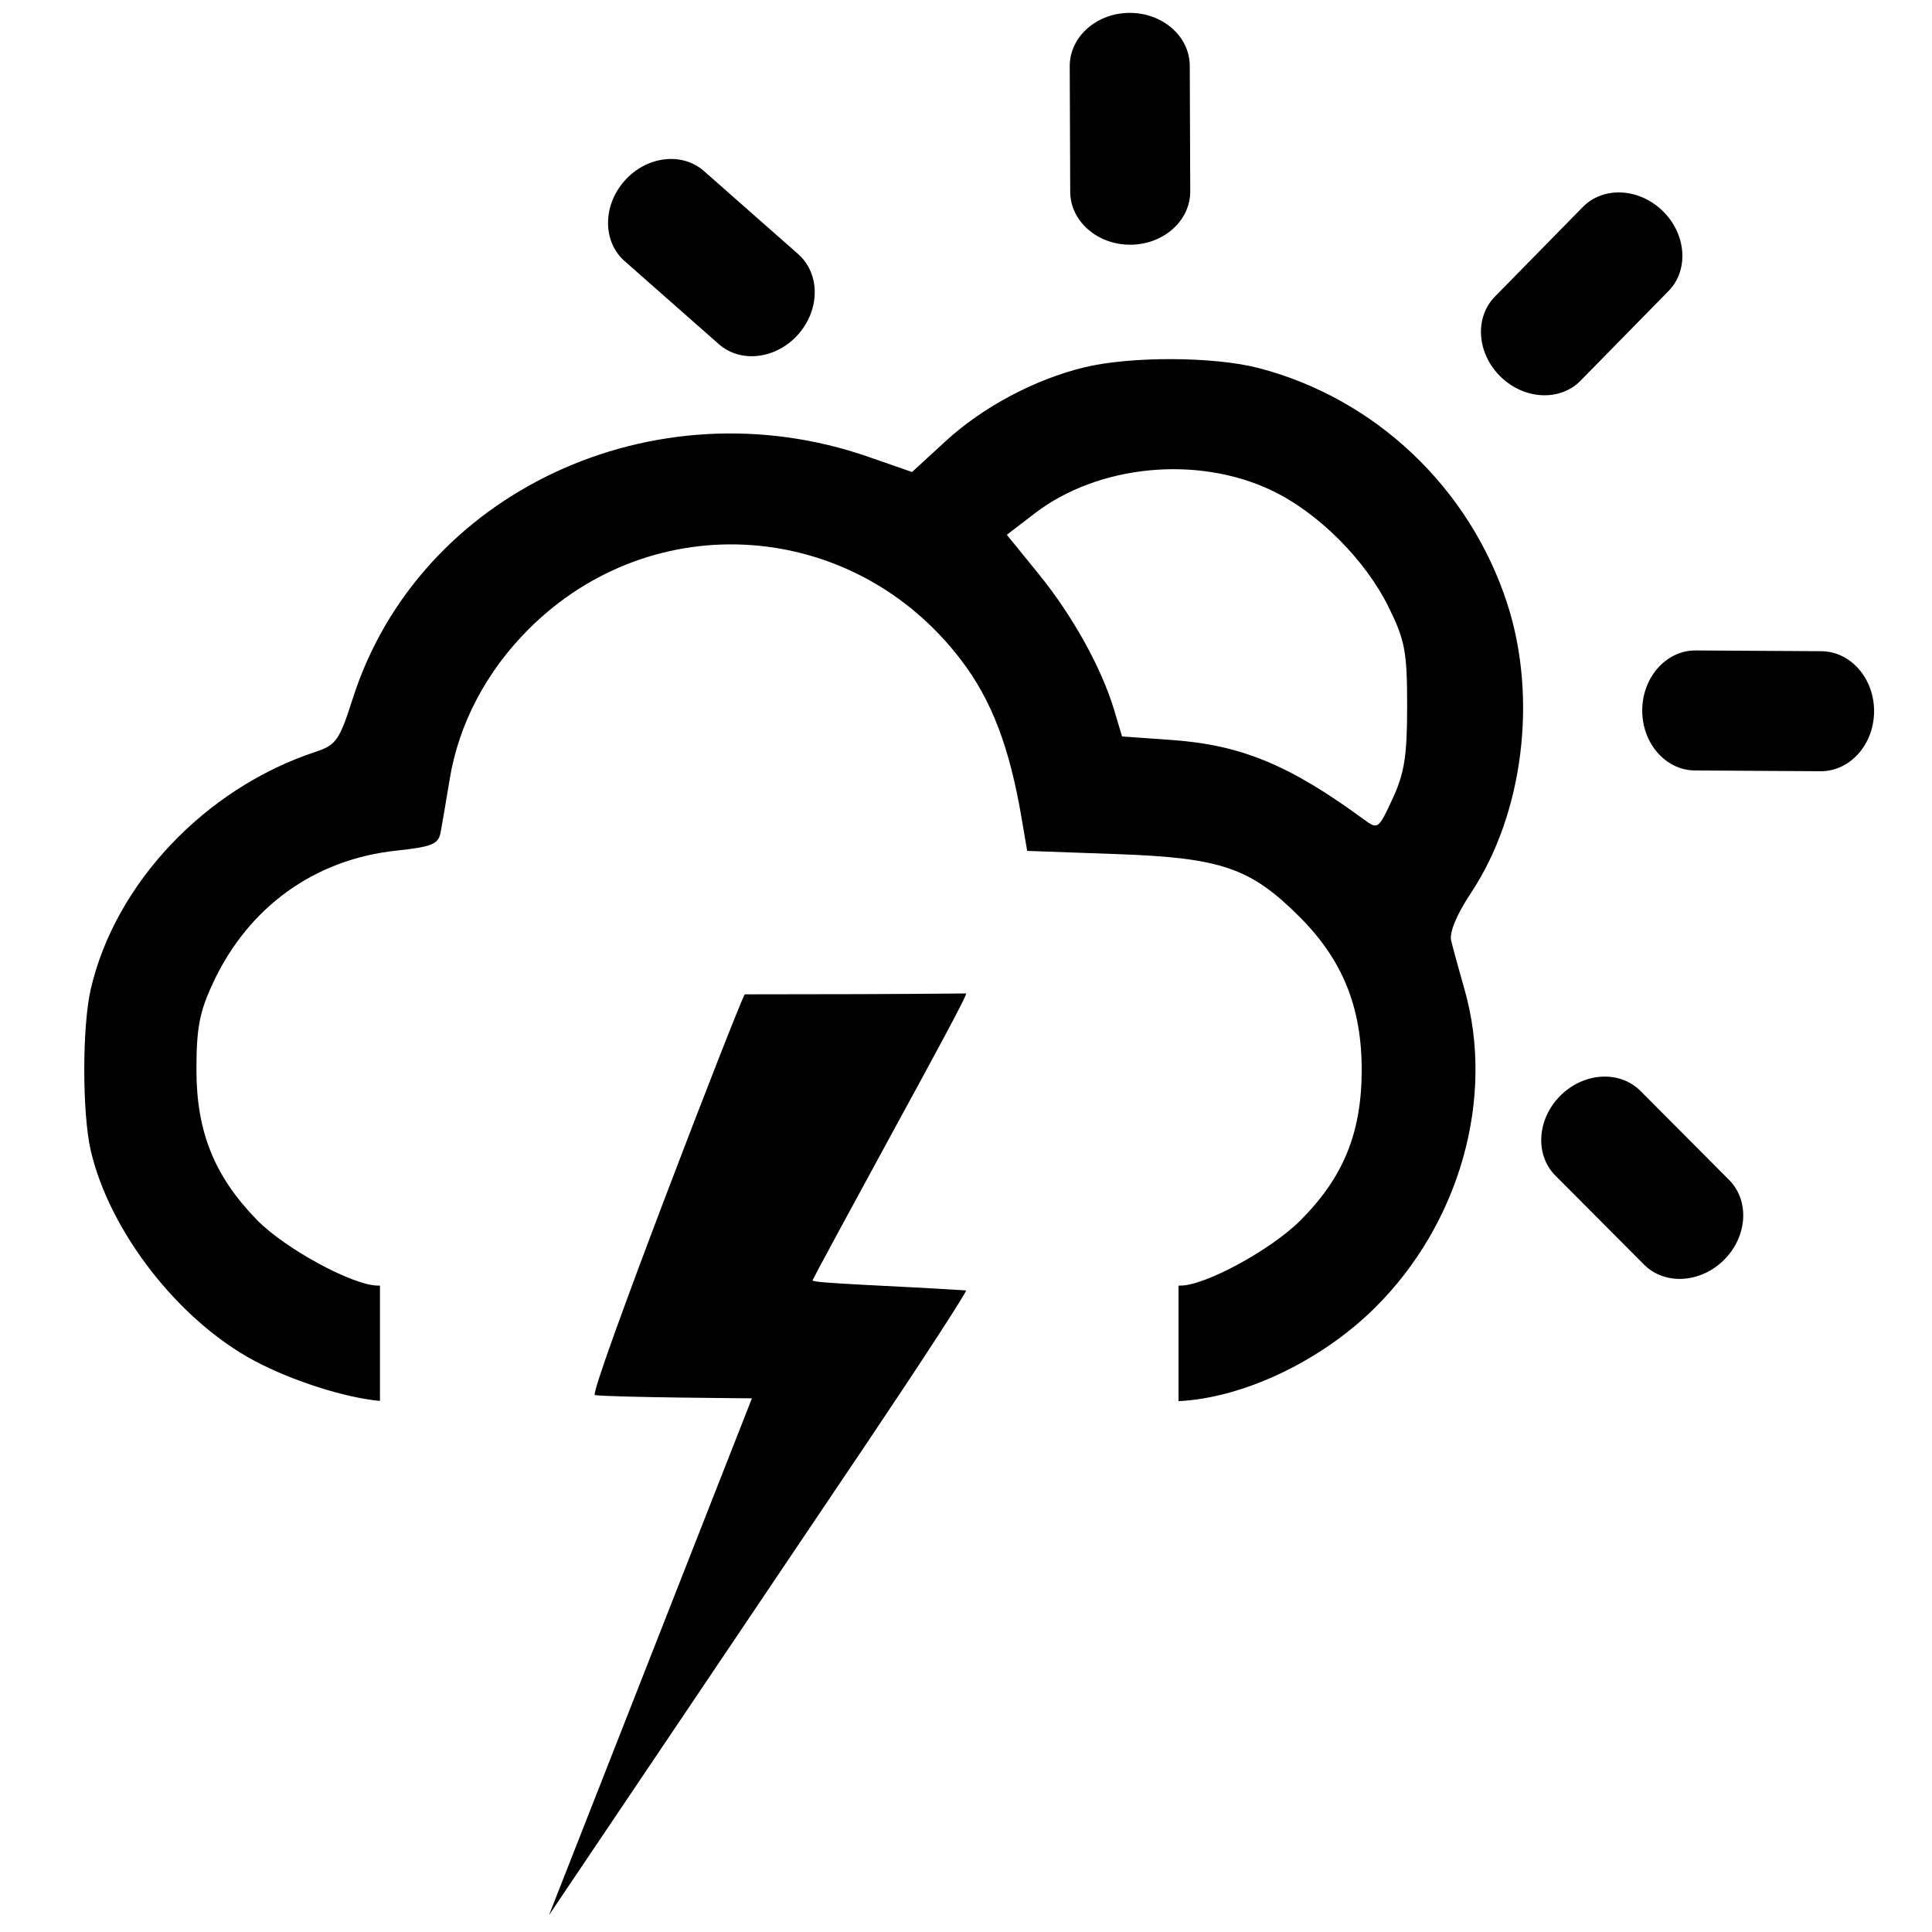 <?xml version="1.0" encoding="utf-8"?>
<!-- Generator: Adobe Illustrator 16.0.0, SVG Export Plug-In . SVG Version: 6.00 Build 0)  -->
<!DOCTYPE svg PUBLIC "-//W3C//DTD SVG 1.1//EN" "http://www.w3.org/Graphics/SVG/1.1/DTD/svg11.dtd">
<svg version="1.1" id="Layer_1" xmlns="http://www.w3.org/2000/svg" xmlns:xlink="http://www.w3.org/1999/xlink" x="0px" y="0px"
	 width="300px" height="300px" viewBox="0 0 300 300" enable-background="new 0 0 300 300" xml:space="preserve">
<path d="M150,154.264c-13.376,0.123-19.25,0.115-34.358,0.135c-1.003,1.625-24.339,62.09-23.267,62.23
	c2.725,0.359,24.385,0.5,24.385,0.5l-31.51,80.25l49.513-73.535c8.394-12.494,15.256-23.053,15.25-23.465
	c-11.478-0.744-24.031-1.117-23.847-1.568c0.183-0.449,5.62-10.514,12.083-22.365S150.349,154.26,150,154.264z M228.456,138.584
	c-2.28,3.443-3.429,6.208-3.116,7.5c0.271,1.125,1.202,4.519,2.066,7.544c4.804,16.82-0.727,36.424-13.967,49.5
	c-8.378,8.275-20.463,13.967-30.439,14.441v-17.938c0.112-0.002,0.215-0.004,0.332-0.004c3.811-0.002,14.023-5.555,18.574-10.1
	c6.705-6.697,9.537-13.646,9.537-23.4c0-9.758-2.973-17.081-9.639-23.749c-7.613-7.612-12.146-9.174-28.305-9.751l-14-0.5l-0.85-5
	c-1.897-11.168-4.662-18.399-9.42-24.647c-16.664-21.88-47.828-24.096-67.15-4.773c-6.565,6.565-10.837,14.681-12.249,23.268
	c-0.557,3.384-1.192,7.112-1.411,8.284c-0.342,1.826-1.336,2.233-6.909,2.83c-12.646,1.354-22.896,8.729-28.375,20.418
	c-2.158,4.604-2.634,7.066-2.634,13.619c0,9.621,2.796,16.547,9.419,23.328c4.343,4.445,14.893,10.17,18.747,10.172
	c0.117,0,0.22,0.002,0.332,0.004v17.906c-5.344-0.488-13.458-3.037-19.419-6.191c-11.789-6.24-22.589-20.1-25.496-32.719
	c-1.332-5.785-1.332-19.213,0-25c3.785-16.433,17.78-31.216,34.915-36.881c3.197-1.057,3.698-1.776,5.789-8.311
	c10.232-31.985,46.743-49.081,80.068-37.491l6.767,2.353l5.166-4.75c5.795-5.329,13.864-9.633,21.558-11.499
	c7.225-1.752,20.154-1.701,27.101,0.108c18.143,4.726,32.8,18.633,38.618,36.644C238.783,108.399,236.529,126.387,228.456,138.584z
	 M218.5,109.629c0-8.419-0.324-10.16-2.848-15.301c-3.654-7.44-11.016-14.78-18.266-18.21c-11.531-5.454-26.89-3.943-36.734,3.615
	l-4.312,3.309l4.911,6.044c5.305,6.529,9.792,14.608,11.752,21.158l1.232,4.115l7.632,0.539c10.834,0.764,18.341,3.86,29.884,12.326
	c2.213,1.623,2.29,1.568,4.5-3.222C218.083,120.033,218.5,117.367,218.5,109.629z M123.94,39.456
	c3.418,3.011,3.43,8.584,0.027,12.445l0,0c-3.403,3.861-8.933,4.548-12.351,1.536L96.988,40.542
	c-3.419-3.012-3.431-8.584-0.028-12.445l0,0c3.404-3.861,8.934-4.548,12.351-1.535L123.94,39.456z M184.819,29.714
	c0.017,4.556-4.141,8.266-9.287,8.285l0,0c-5.146,0.02-9.333-3.658-9.35-8.213l-0.074-19.5C166.091,5.73,170.249,2.02,175.395,2l0,0
	c5.147-0.02,9.333,3.659,9.351,8.214L184.819,29.714z M245.424,59.116c-3.189,3.252-8.756,2.966-12.428-0.638l0,0
	c-3.675-3.605-4.064-9.163-0.874-12.416l13.657-13.918c3.191-3.253,8.756-2.967,12.429,0.637l0,0
	c3.674,3.605,4.064,9.165,0.873,12.416L245.424,59.116z M263.197,119.638c-4.555-0.026-8.225-4.222-8.192-9.367l0,0
	c0.03-5.147,3.75-9.295,8.307-9.27l19.499,0.119c4.557,0.027,8.226,4.222,8.194,9.367l0,0c-0.032,5.147-3.752,9.297-8.308,9.269
	L263.197,119.638z M241.521,182.547c-3.215-3.227-2.866-8.789,0.78-12.42l0,0c3.647-3.633,9.209-3.959,12.426-0.73l13.761,13.814
	c3.215,3.229,2.865,8.791-0.779,12.422l0,0c-3.649,3.633-9.212,3.959-12.427,0.73L241.521,182.547z"/>
</svg>
